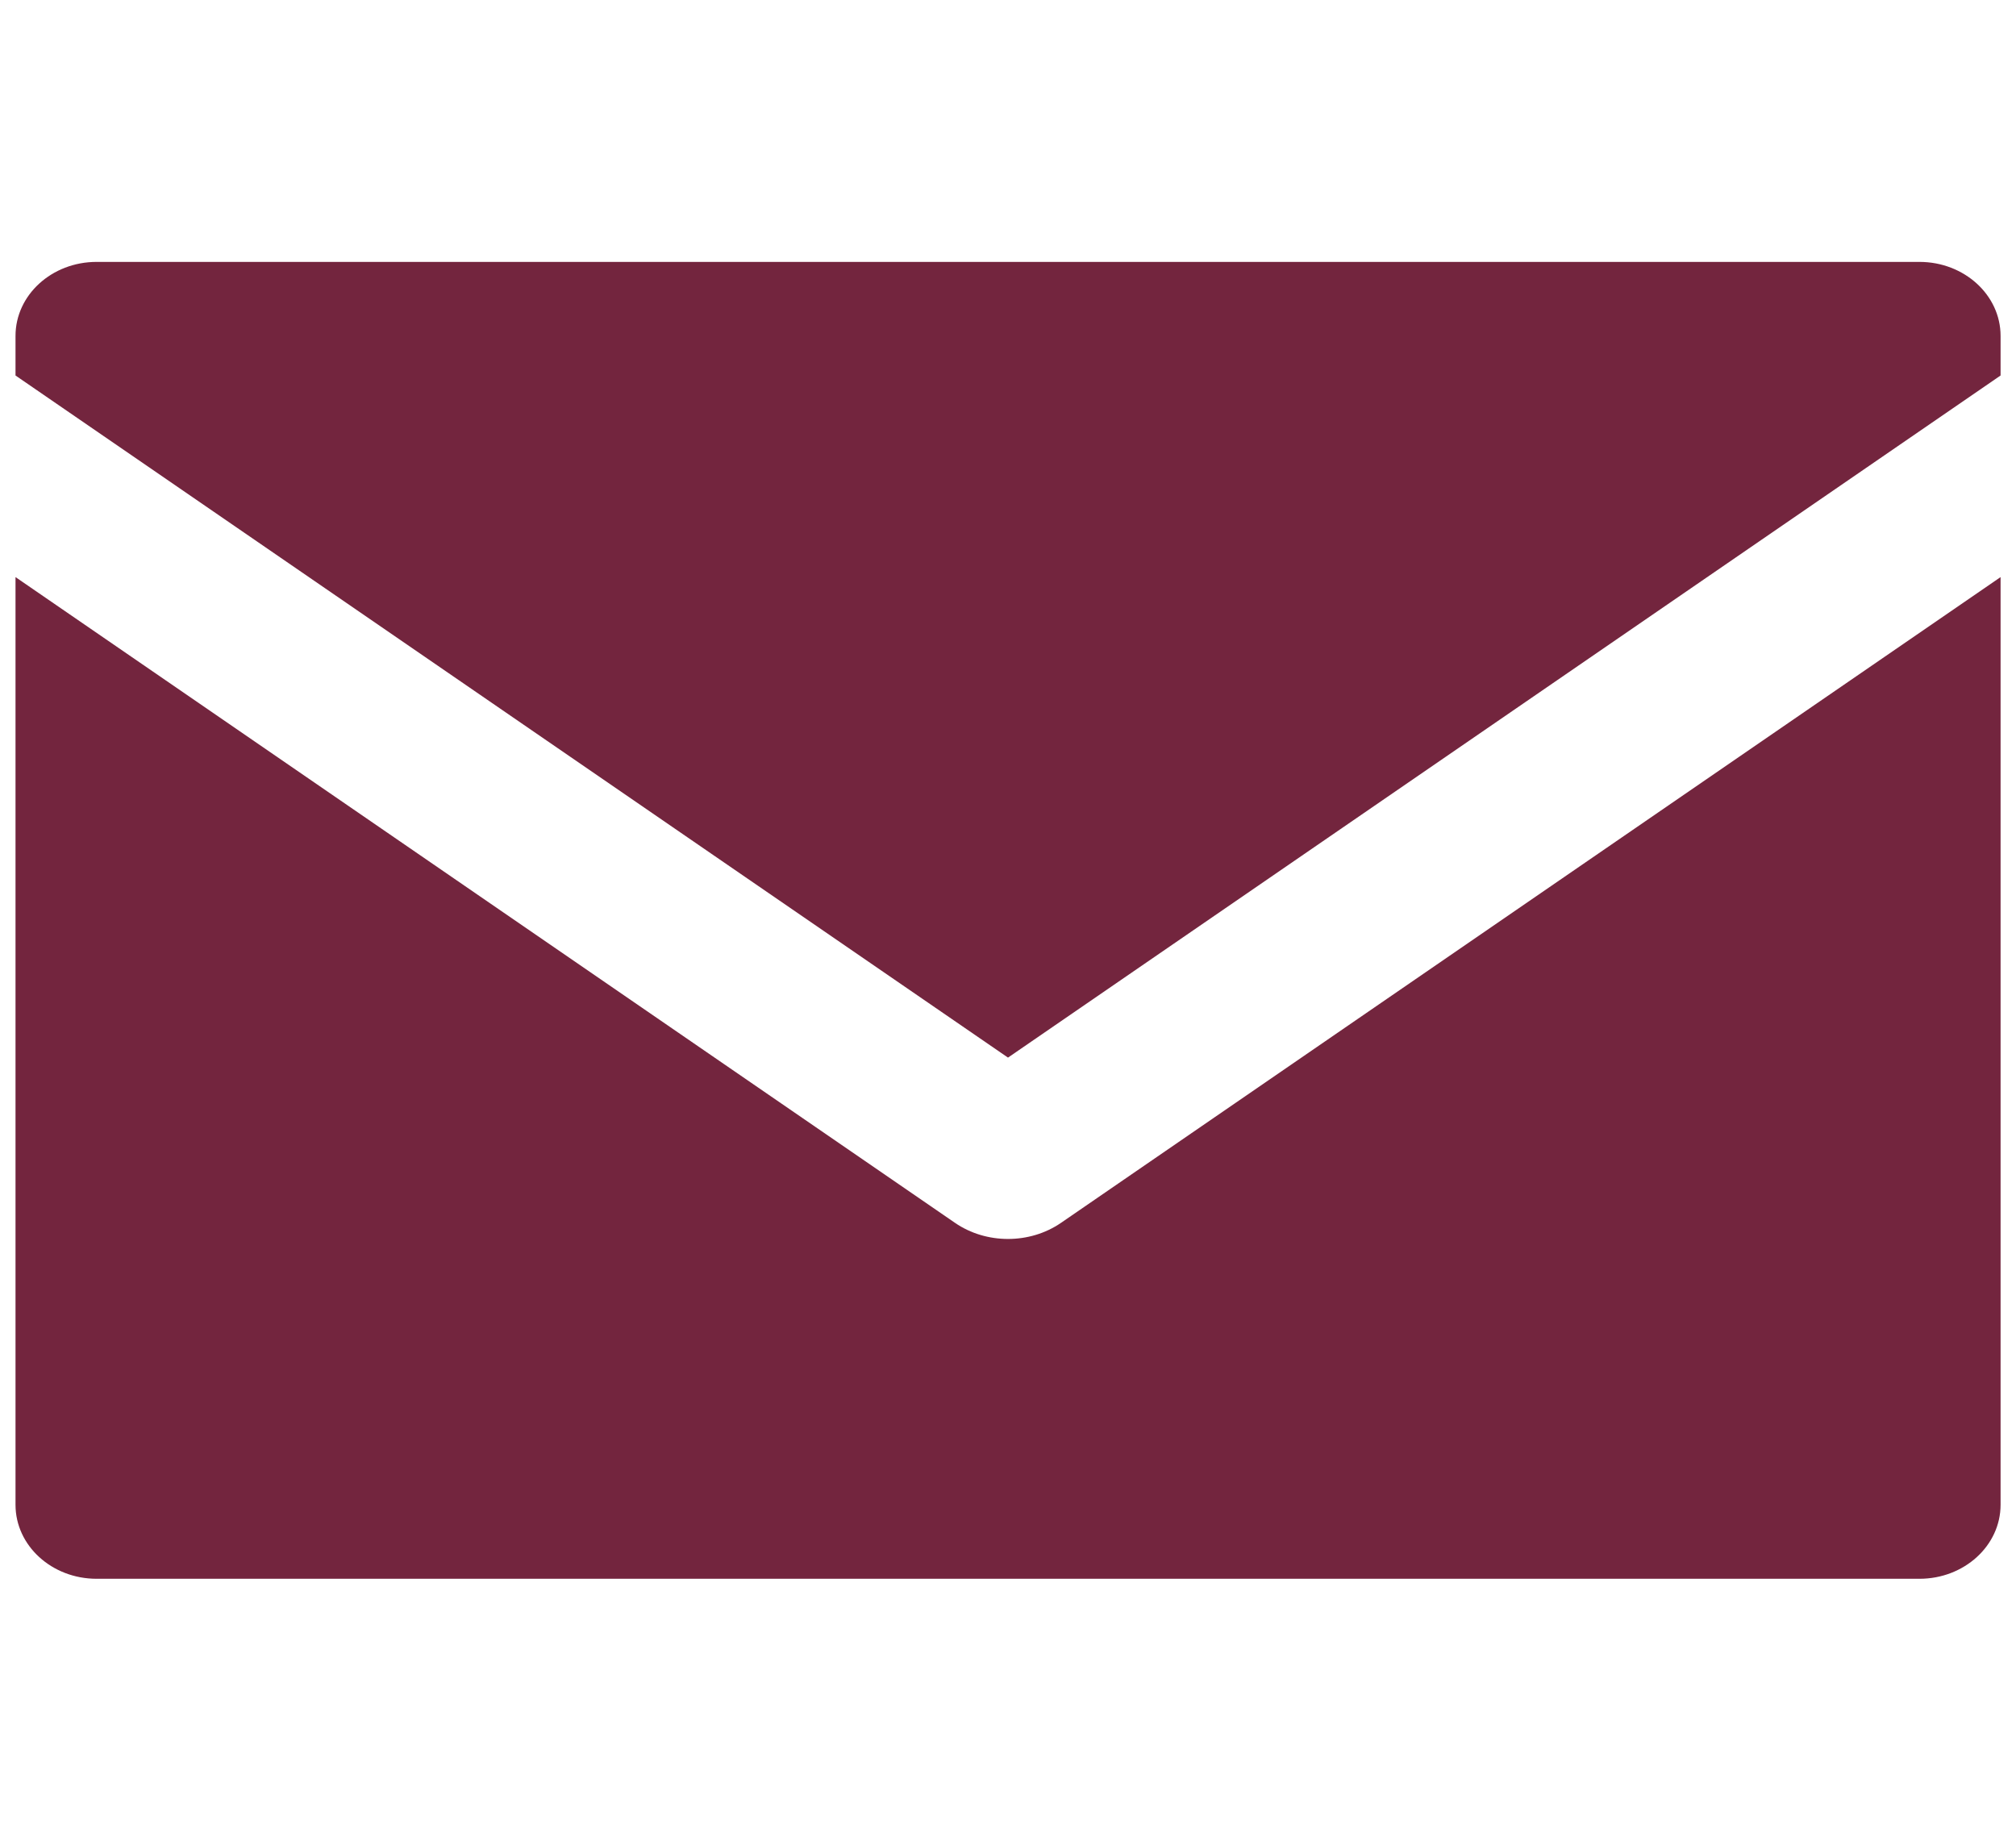 <svg width="23" height="21" viewBox="0 0 23 21" fill="none" xmlns="http://www.w3.org/2000/svg">
<path d="M11.5 12.066L22.824 4.284V3.832C22.824 3.366 22.409 2.988 21.899 2.988H1.102C0.591 2.988 0.177 3.366 0.177 3.832V4.284L11.5 12.066Z" fill="#73253E"/>
<path d="M12.105 13.951C11.926 14.074 11.713 14.135 11.5 14.135C11.287 14.135 11.074 14.074 10.895 13.951L0.177 6.584V17.168C0.177 17.634 0.591 18.012 1.102 18.012H21.899C22.409 18.012 22.824 17.634 22.824 17.168V6.584L12.105 13.951Z" fill="#73253E"/>
</svg>
